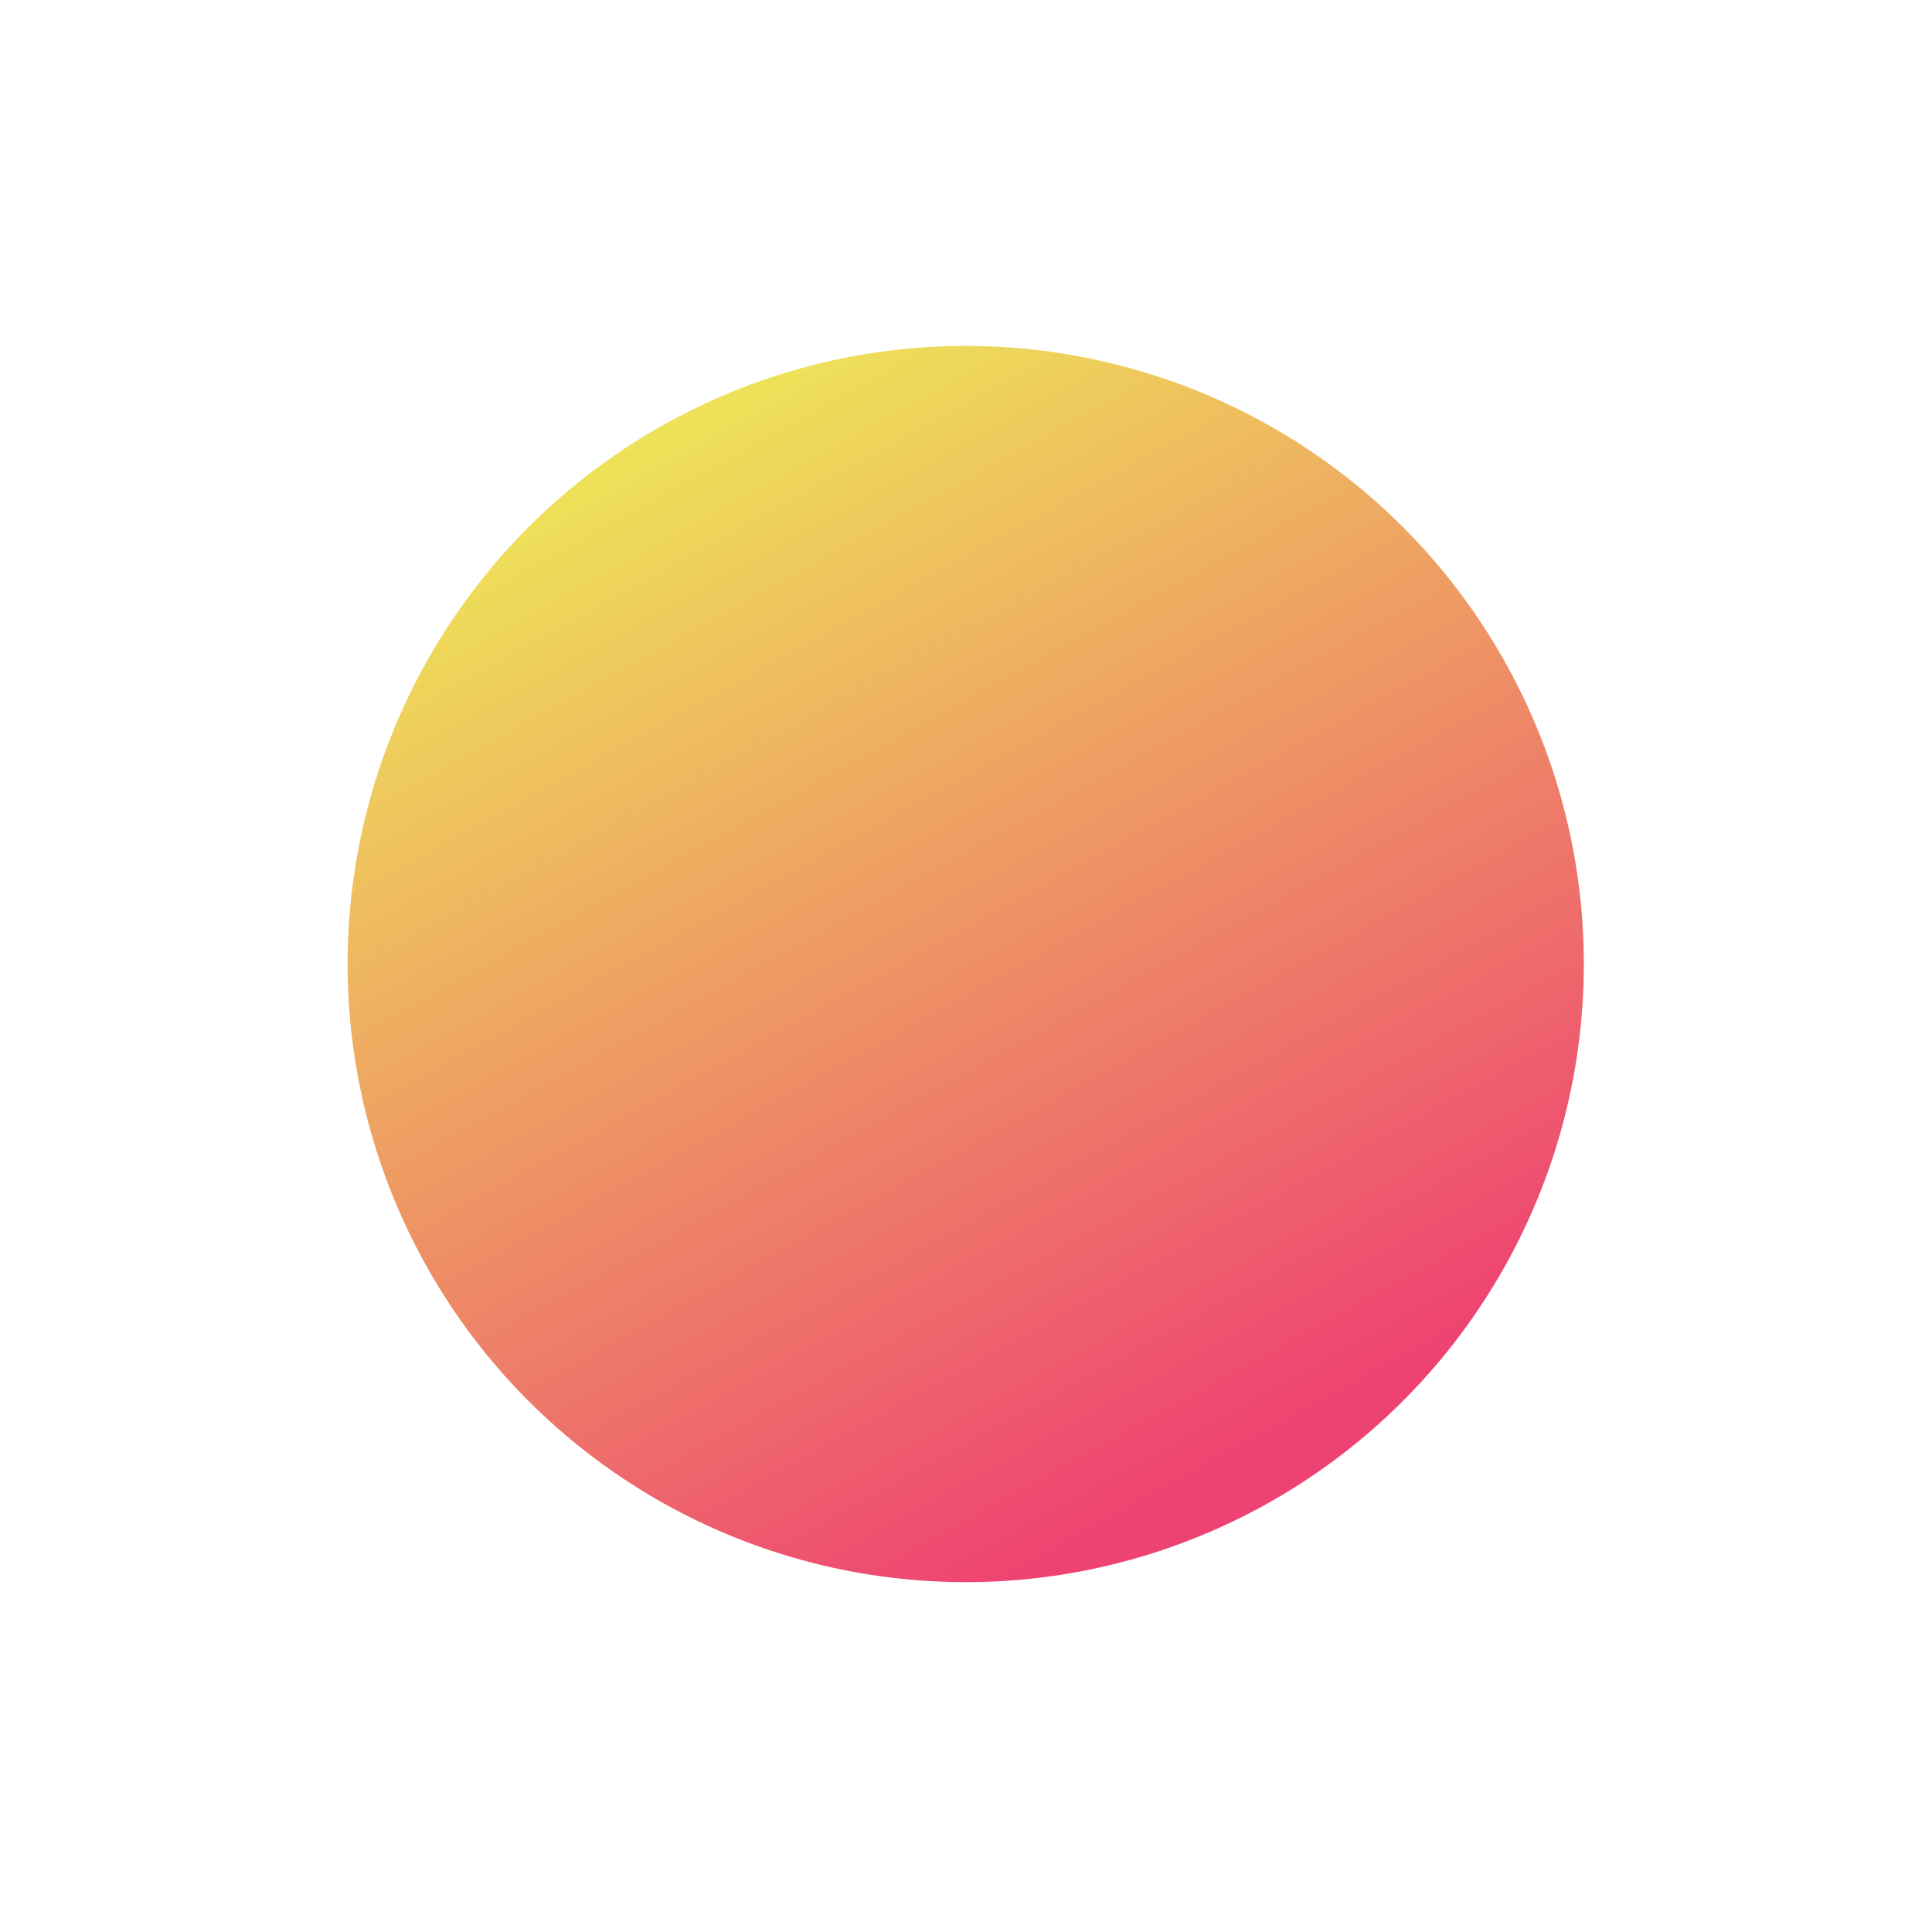 <svg xmlns="http://www.w3.org/2000/svg" xmlns:xlink="http://www.w3.org/1999/xlink" width="606.375" height="606.375" viewBox="0 0 606.375 606.375">
  <defs>
    <linearGradient id="linear-gradient" x1="0.956" y1="-0.027" x2="0.5" y2="1" gradientUnits="objectBoundingBox">
      <stop offset="0" stop-color="#e8fc21"/>
      <stop offset="1" stop-color="#e90b47"/>
    </linearGradient>
    <filter id="Ellipse_3" x="0" y="0" width="606.375" height="606.375" filterUnits="userSpaceOnUse">
      <feOffset dy="11" input="SourceAlpha"/>
      <feGaussianBlur stdDeviation="10.5" result="blur"/>
      <feFlood flood-color="#fff" flood-opacity="0.161"/>
      <feComposite operator="in" in2="blur"/>
      <feComposite in="SourceGraphic"/>
    </filter>
  </defs>
  <g transform="matrix(1, 0, 0, 1, 0, 0)" filter="url(#Ellipse_3)" style="mix-blend-mode: lighten;isolation: isolate">
    <circle id="Ellipse_3-2" data-name="Ellipse 3" cx="194" cy="194" r="194" transform="matrix(0.6, -0.8, 0.8, 0.6, 31.5, 330.37)" opacity="0.77" fill="url(#linear-gradient)"/>
  </g>
</svg>
